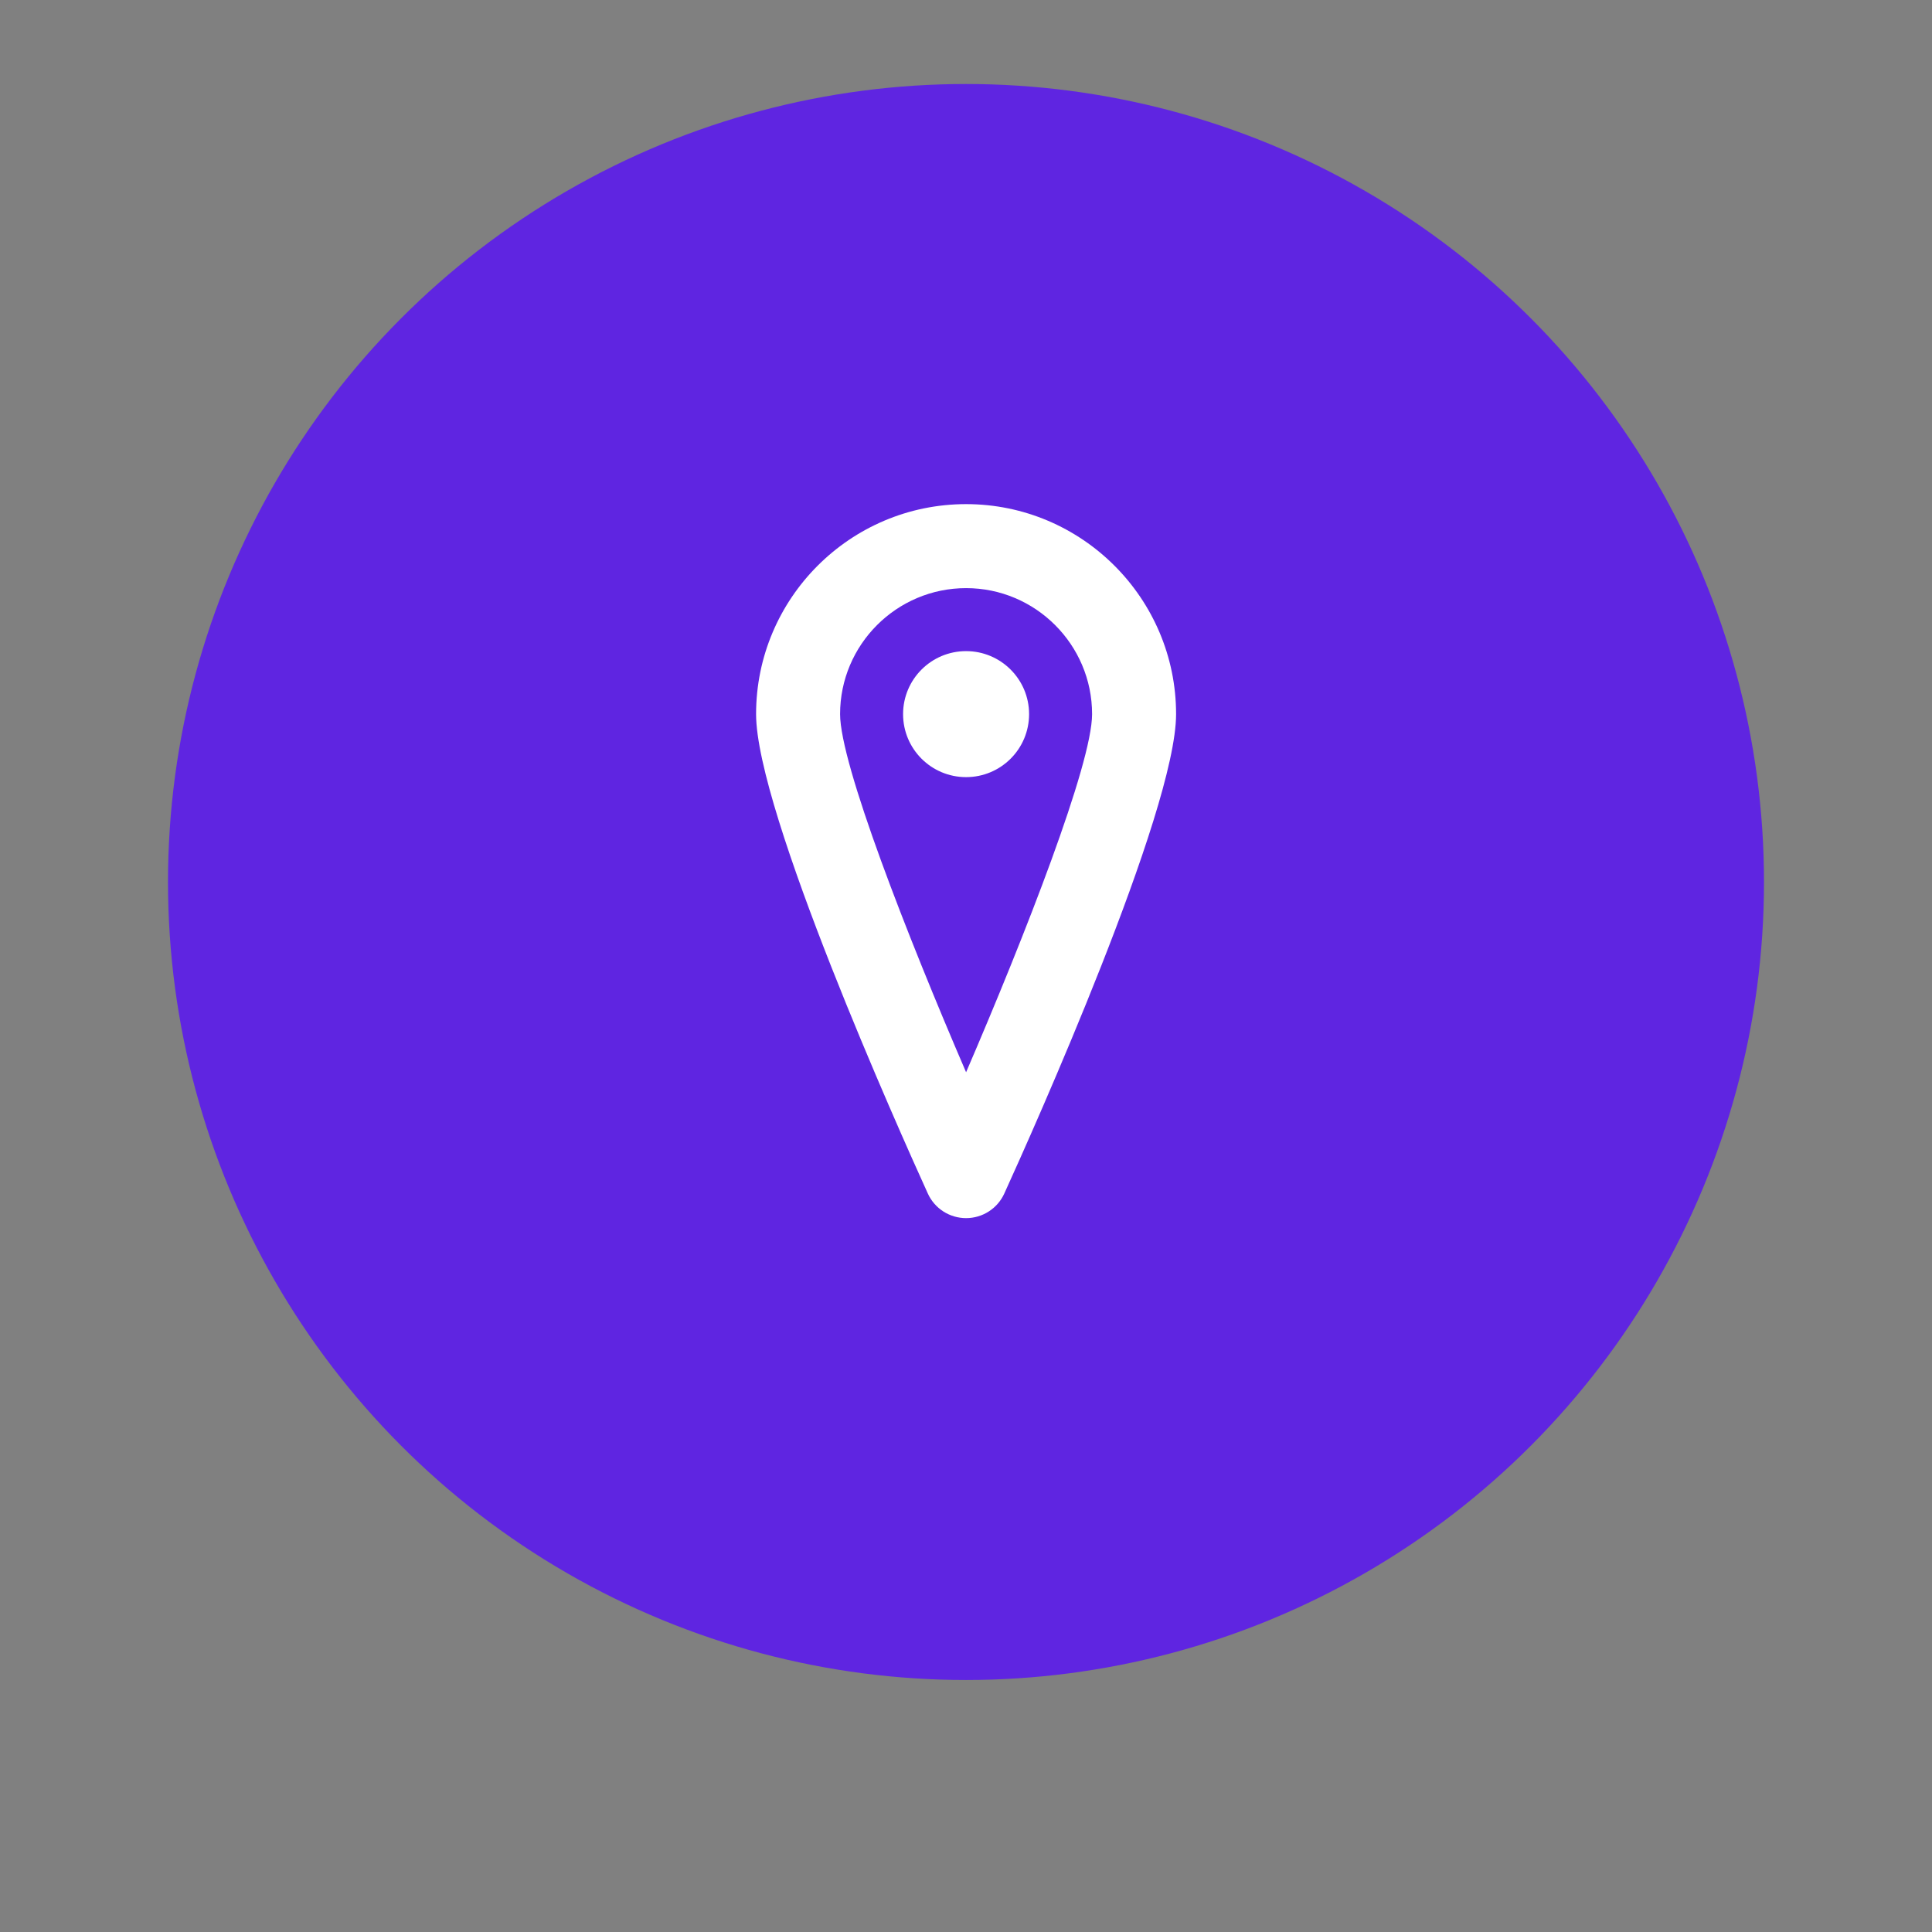 <?xml version="1.0" encoding="UTF-8"?>
<svg width="46px" height="46px" viewBox="0 0 46 46" version="1.1" xmlns="http://www.w3.org/2000/svg" xmlns:xlink="http://www.w3.org/1999/xlink">
    <rect x="0" y="0" width="46" height="46" fill="#808080" stroke="none"/>
    <!-- Generator: Sketch 50.2 (55047) - http://www.bohemiancoding.com/sketch -->
    <title>loction-icon copy</title>
    <desc>Created with Sketch.</desc>
    <defs></defs>
    <g id="V2.0-Desktop" stroke="none" stroke-width="1" fill="none" fill-rule="evenodd">
        <g id="PROFILE-MY-INFO-PREMIUM-USER" transform="translate(-1180, -576)">
            <g id="RECENT-ACTIVITIES" transform="translate(1162, 164)">
                <g id="activities" transform="translate(22, 78)">
                    <g id="rachel" transform="translate(0, 333)">
                        <g id="loction-icon" transform="translate(0, 3)">
                            <g>
                                <circle id="Oval" fill="#5F25E1" cx="19" cy="19" r="19"></circle>
                                <g id="Group-13" transform="translate(14, 10)" fill="#FFFFFF">
                                    <path d="M5.002,2.003 C3.348,2.003 2.002,3.349 2.002,5.003 C2.002,6.186 3.595,10.264 5.002,13.53 C6.41,10.264 8.002,6.185 8.002,5.003 C8.002,3.349 6.655,2.003 5.002,2.003 M5.002,17.003 C4.609,17.003 4.253,16.774 4.091,16.417 C3.409,14.917 0.002,7.313 0.002,5.003 C0.002,2.246 2.244,0.003 5.002,0.003 C7.758,0.003 10.002,2.246 10.002,5.003 C10.002,7.313 6.596,14.917 5.912,16.417 C5.75,16.774 5.394,17.003 5.002,17.003" id="Fill-602"></path>
                                    <path d="M6.502,5.003 C6.502,5.833 5.83,6.503 5.002,6.503 C4.173,6.503 3.502,5.833 3.502,5.003 C3.502,4.174 4.173,3.503 5.002,3.503 C5.83,3.503 6.502,4.174 6.502,5.003" id="Fill-603"></path>
                                </g>
                            </g>
                        </g>
                    </g>
                </g>
            </g>
        </g>
    </g>
</svg>